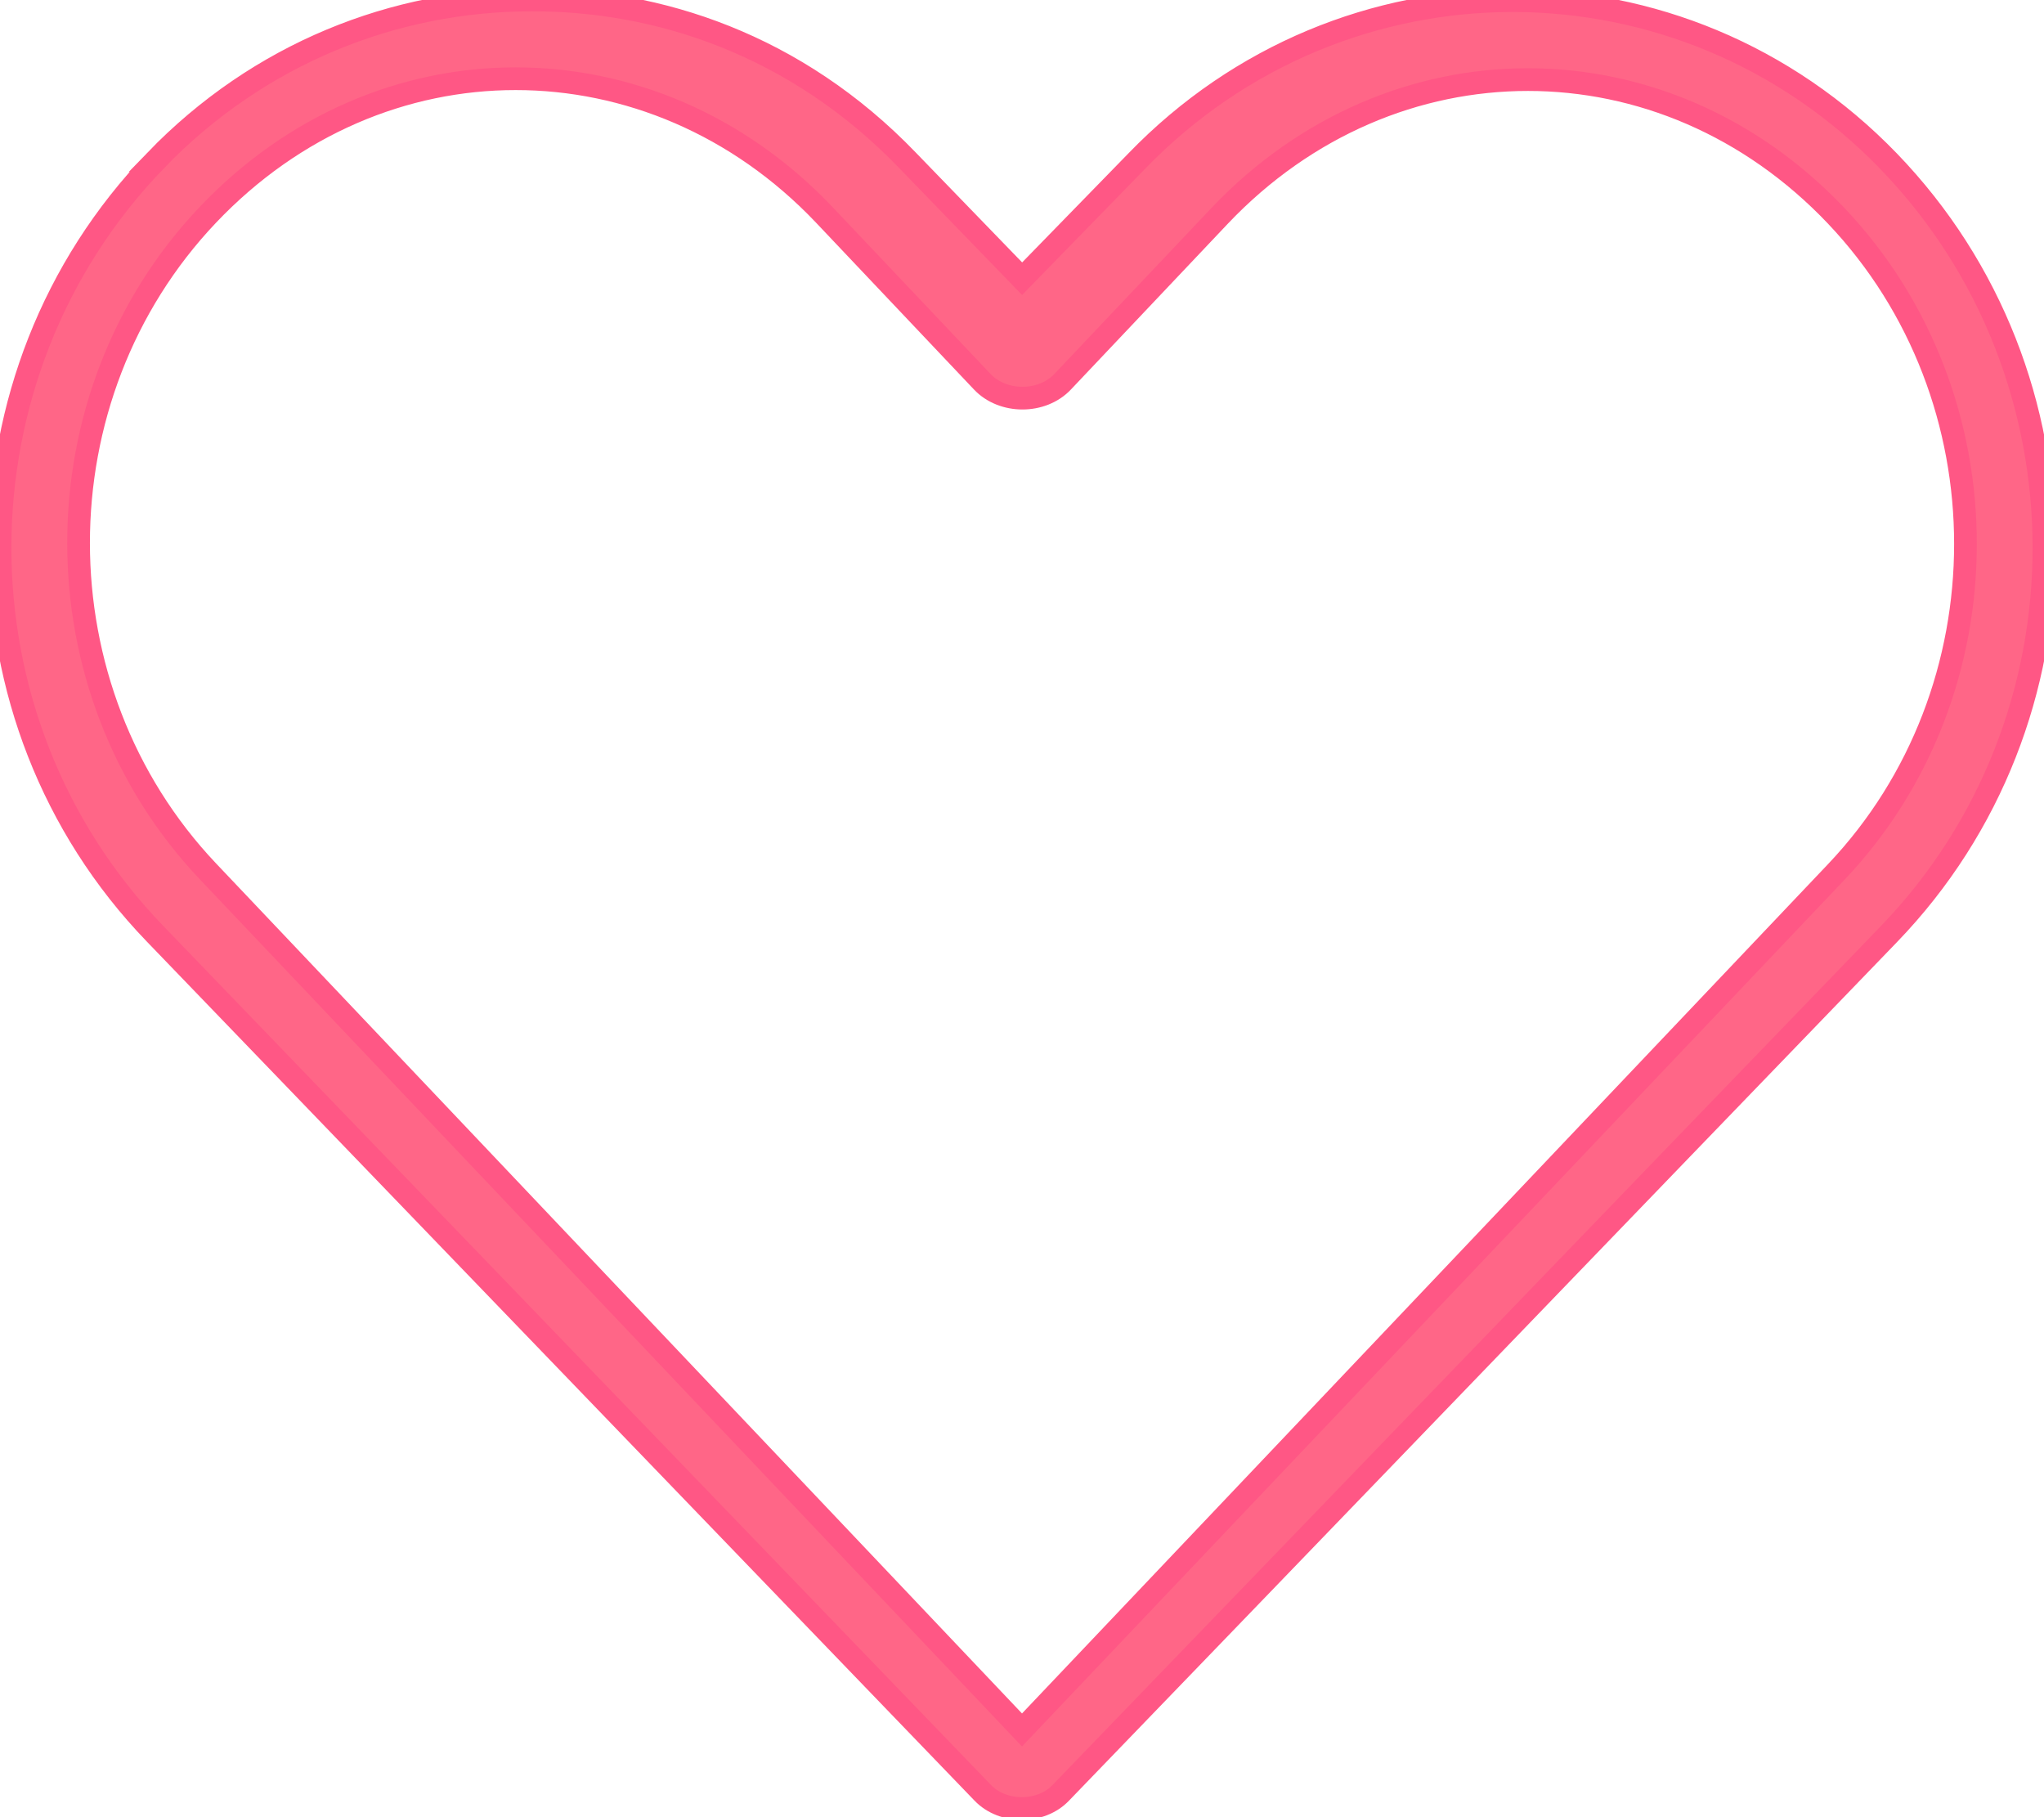 <svg height="16" viewBox="0 0 18 16" width="18" xmlns="http://www.w3.org/2000/svg"><path d="m1.37 1.414c-1.822 1.887-1.828 4.916-.007 6.805l7.291 7.566c.177.185.512.185.688 0 2.432-2.519 4.859-5.04 7.291-7.559 1.822-1.887 1.822-4.917 0-6.805-1.822-1.887-4.803-1.887-6.625 0l-1.007 1.033-1.007-1.04c-.982-1.021-2.2-1.419-3.316-1.414-1.202 0-2.398.47-3.309 1.414zm3.171-.721c.977 0 1.959.399 2.718 1.199l1.39 1.468c.182.194.528.194.71 0l1.382-1.46c1.518-1.599 3.911-1.599 5.429 0 1.518 1.599 1.518 4.18 0 5.778-2.39 2.517-4.78 5.037-7.17 7.554l-7.17-7.561c-1.517-1.601-1.518-4.18 0-5.779.759-.799 1.733-1.199 2.711-1.199z" fill="#ff6687" stroke="#ff5785" stroke-width=".2"/></svg>
